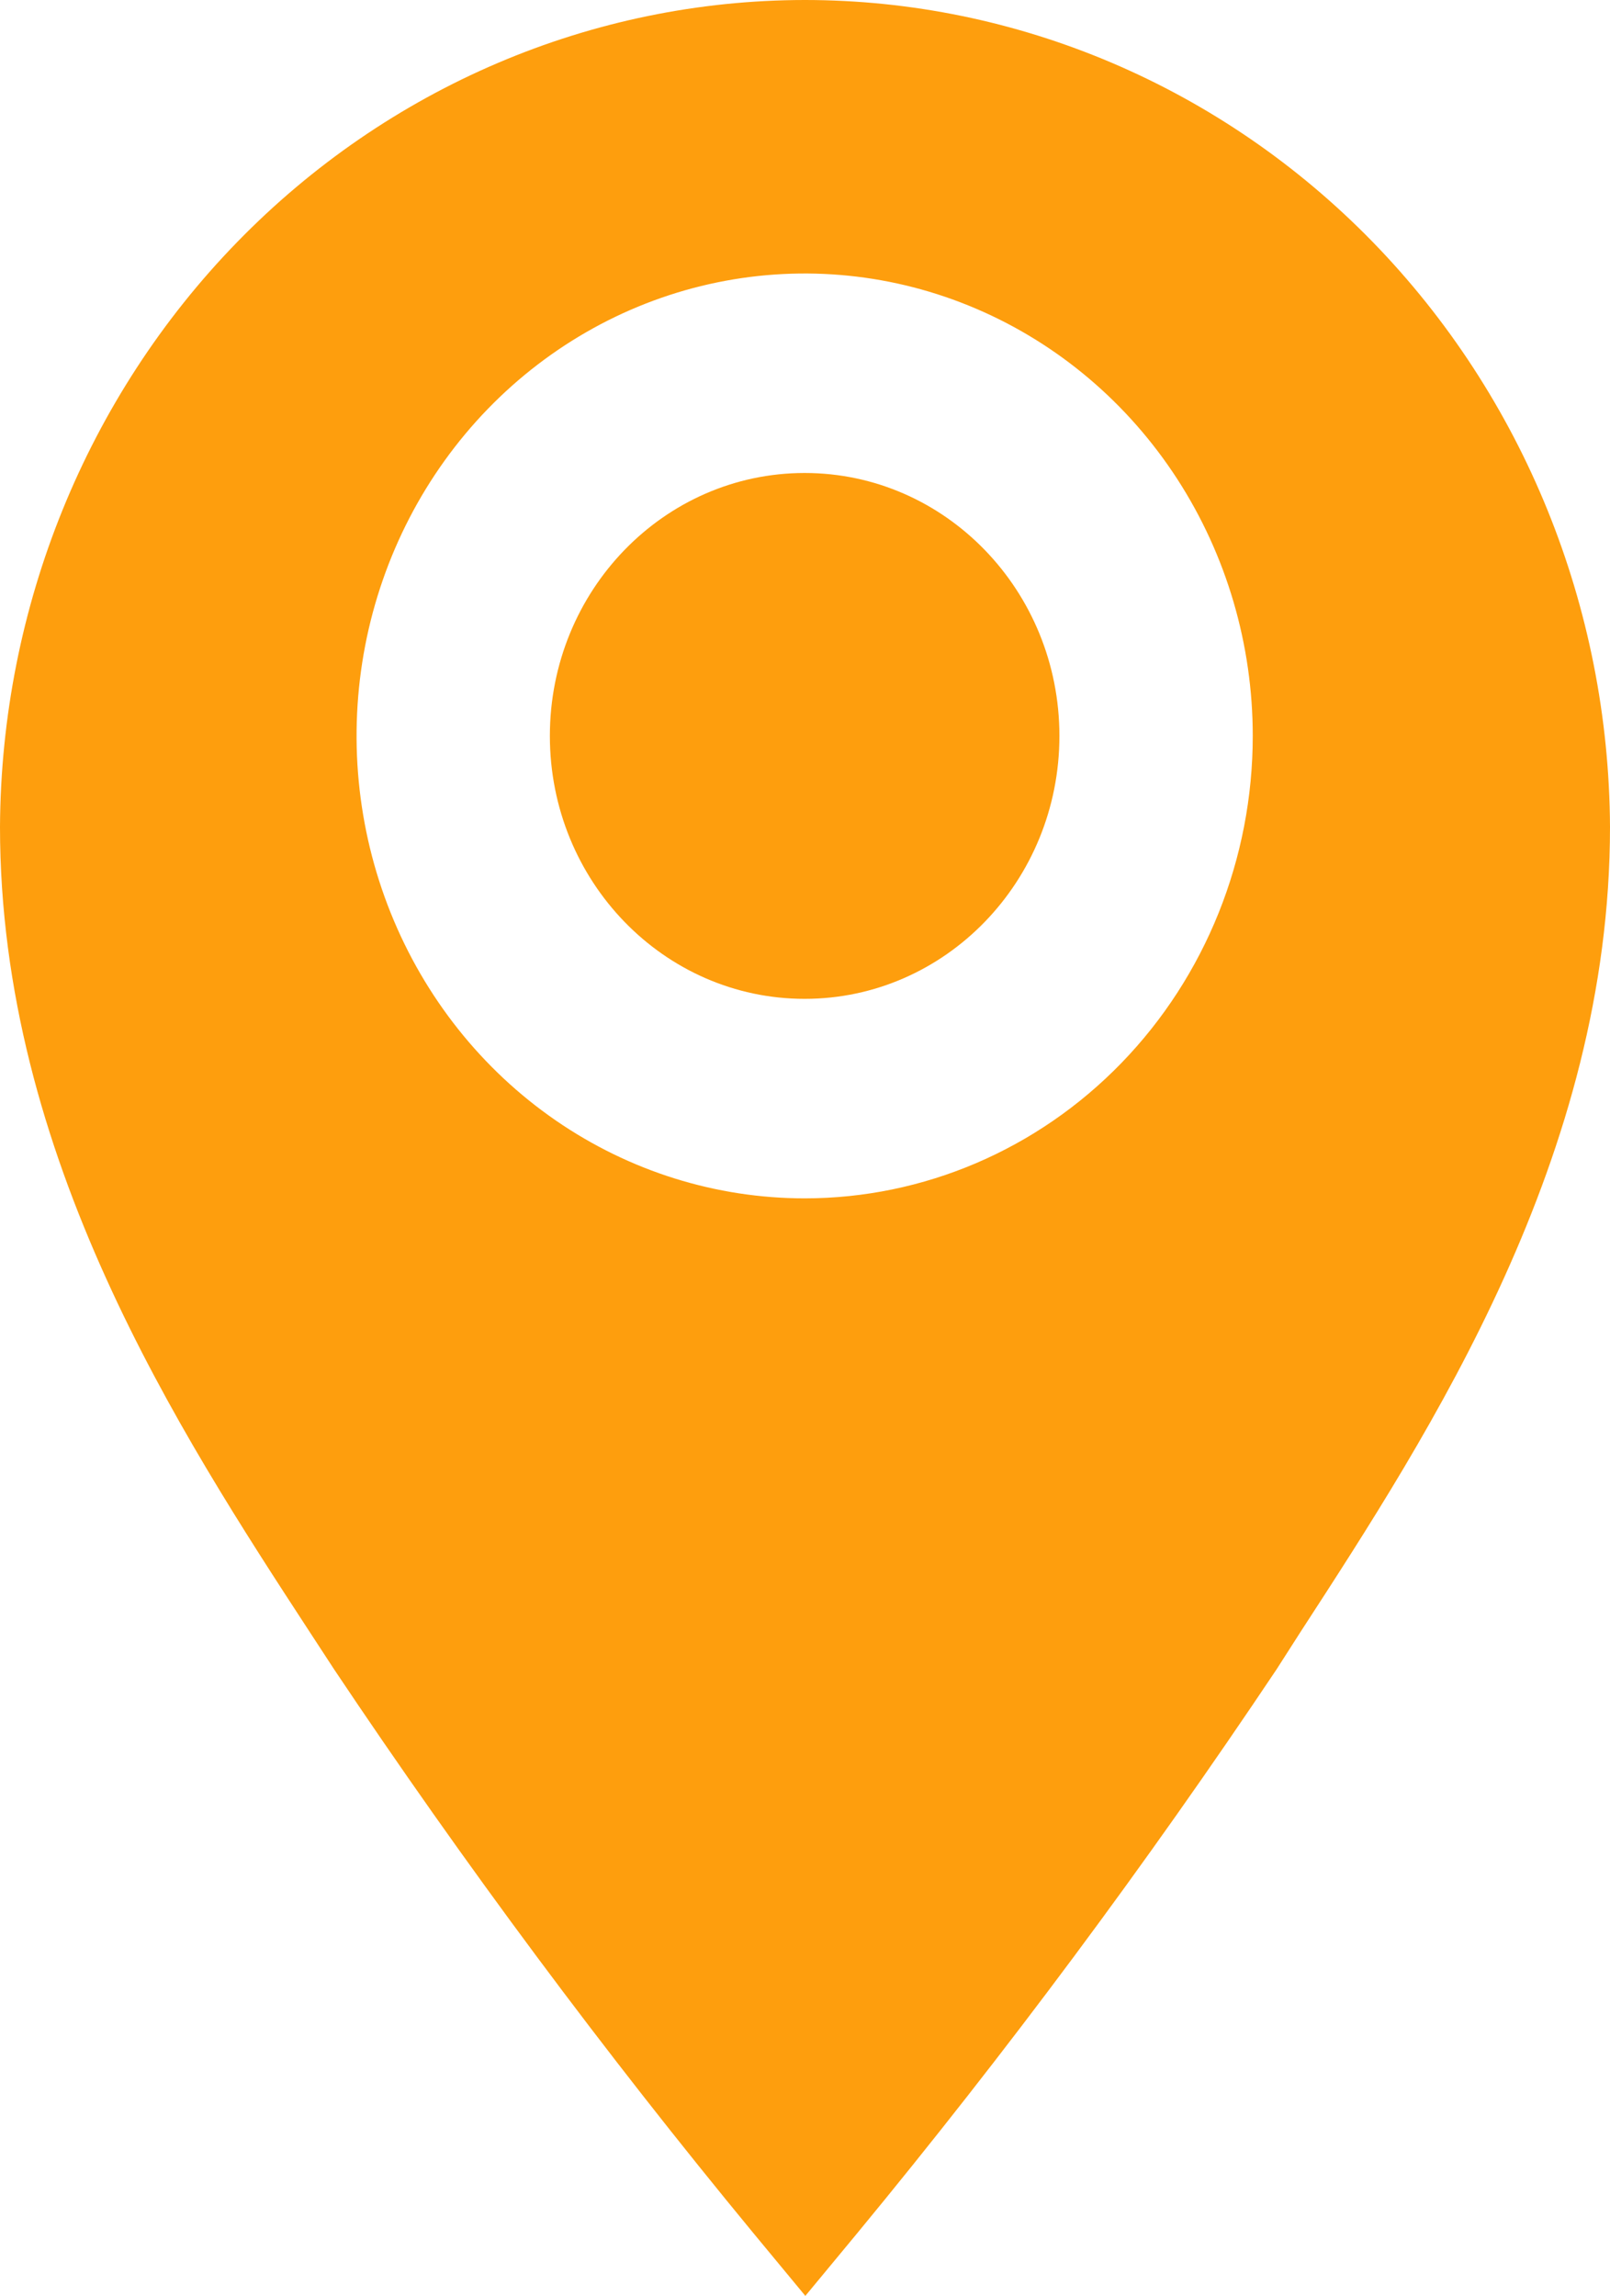 <svg width="47" height="67" viewBox="0 0 47 67" fill="none" xmlns="http://www.w3.org/2000/svg">
<path d="M23.49 2.03637e-09C17.279 0.005 11.322 2.546 6.921 7.067C2.52 11.588 0.032 17.723 0 24.13C0 33.737 5.224 41.78 9.053 47.643L9.751 48.712C13.56 54.408 17.647 59.9 21.994 65.169L23.51 67L25.026 65.169C29.373 59.9 33.459 54.407 37.269 48.712L37.967 47.622C41.776 41.759 47 33.737 47 24.13C46.968 17.719 44.477 11.582 40.072 7.06C35.666 2.538 29.705 -8.30168e-05 23.49 2.03637e-09ZM23.49 34.971C20.903 34.971 18.374 34.179 16.223 32.697C14.071 31.214 12.395 29.106 11.405 26.64C10.415 24.175 10.156 21.461 10.66 18.843C11.165 16.226 12.411 13.821 14.24 11.934C16.07 10.047 18.401 8.762 20.938 8.241C23.476 7.72 26.106 7.987 28.496 9.009C30.886 10.03 32.929 11.76 34.367 13.979C35.804 16.198 36.571 18.807 36.571 21.476C36.571 25.055 35.193 28.488 32.74 31.018C30.287 33.549 26.959 34.971 23.49 34.971Z" fill="#FE9E0D"/>
<path d="M23.49 29.149C27.597 29.149 30.927 25.714 30.927 21.476C30.927 17.238 27.597 13.803 23.49 13.803C19.382 13.803 16.052 17.238 16.052 21.476C16.052 25.714 19.382 29.149 23.49 29.149Z" fill="#FE9E0D"/>
</svg>
